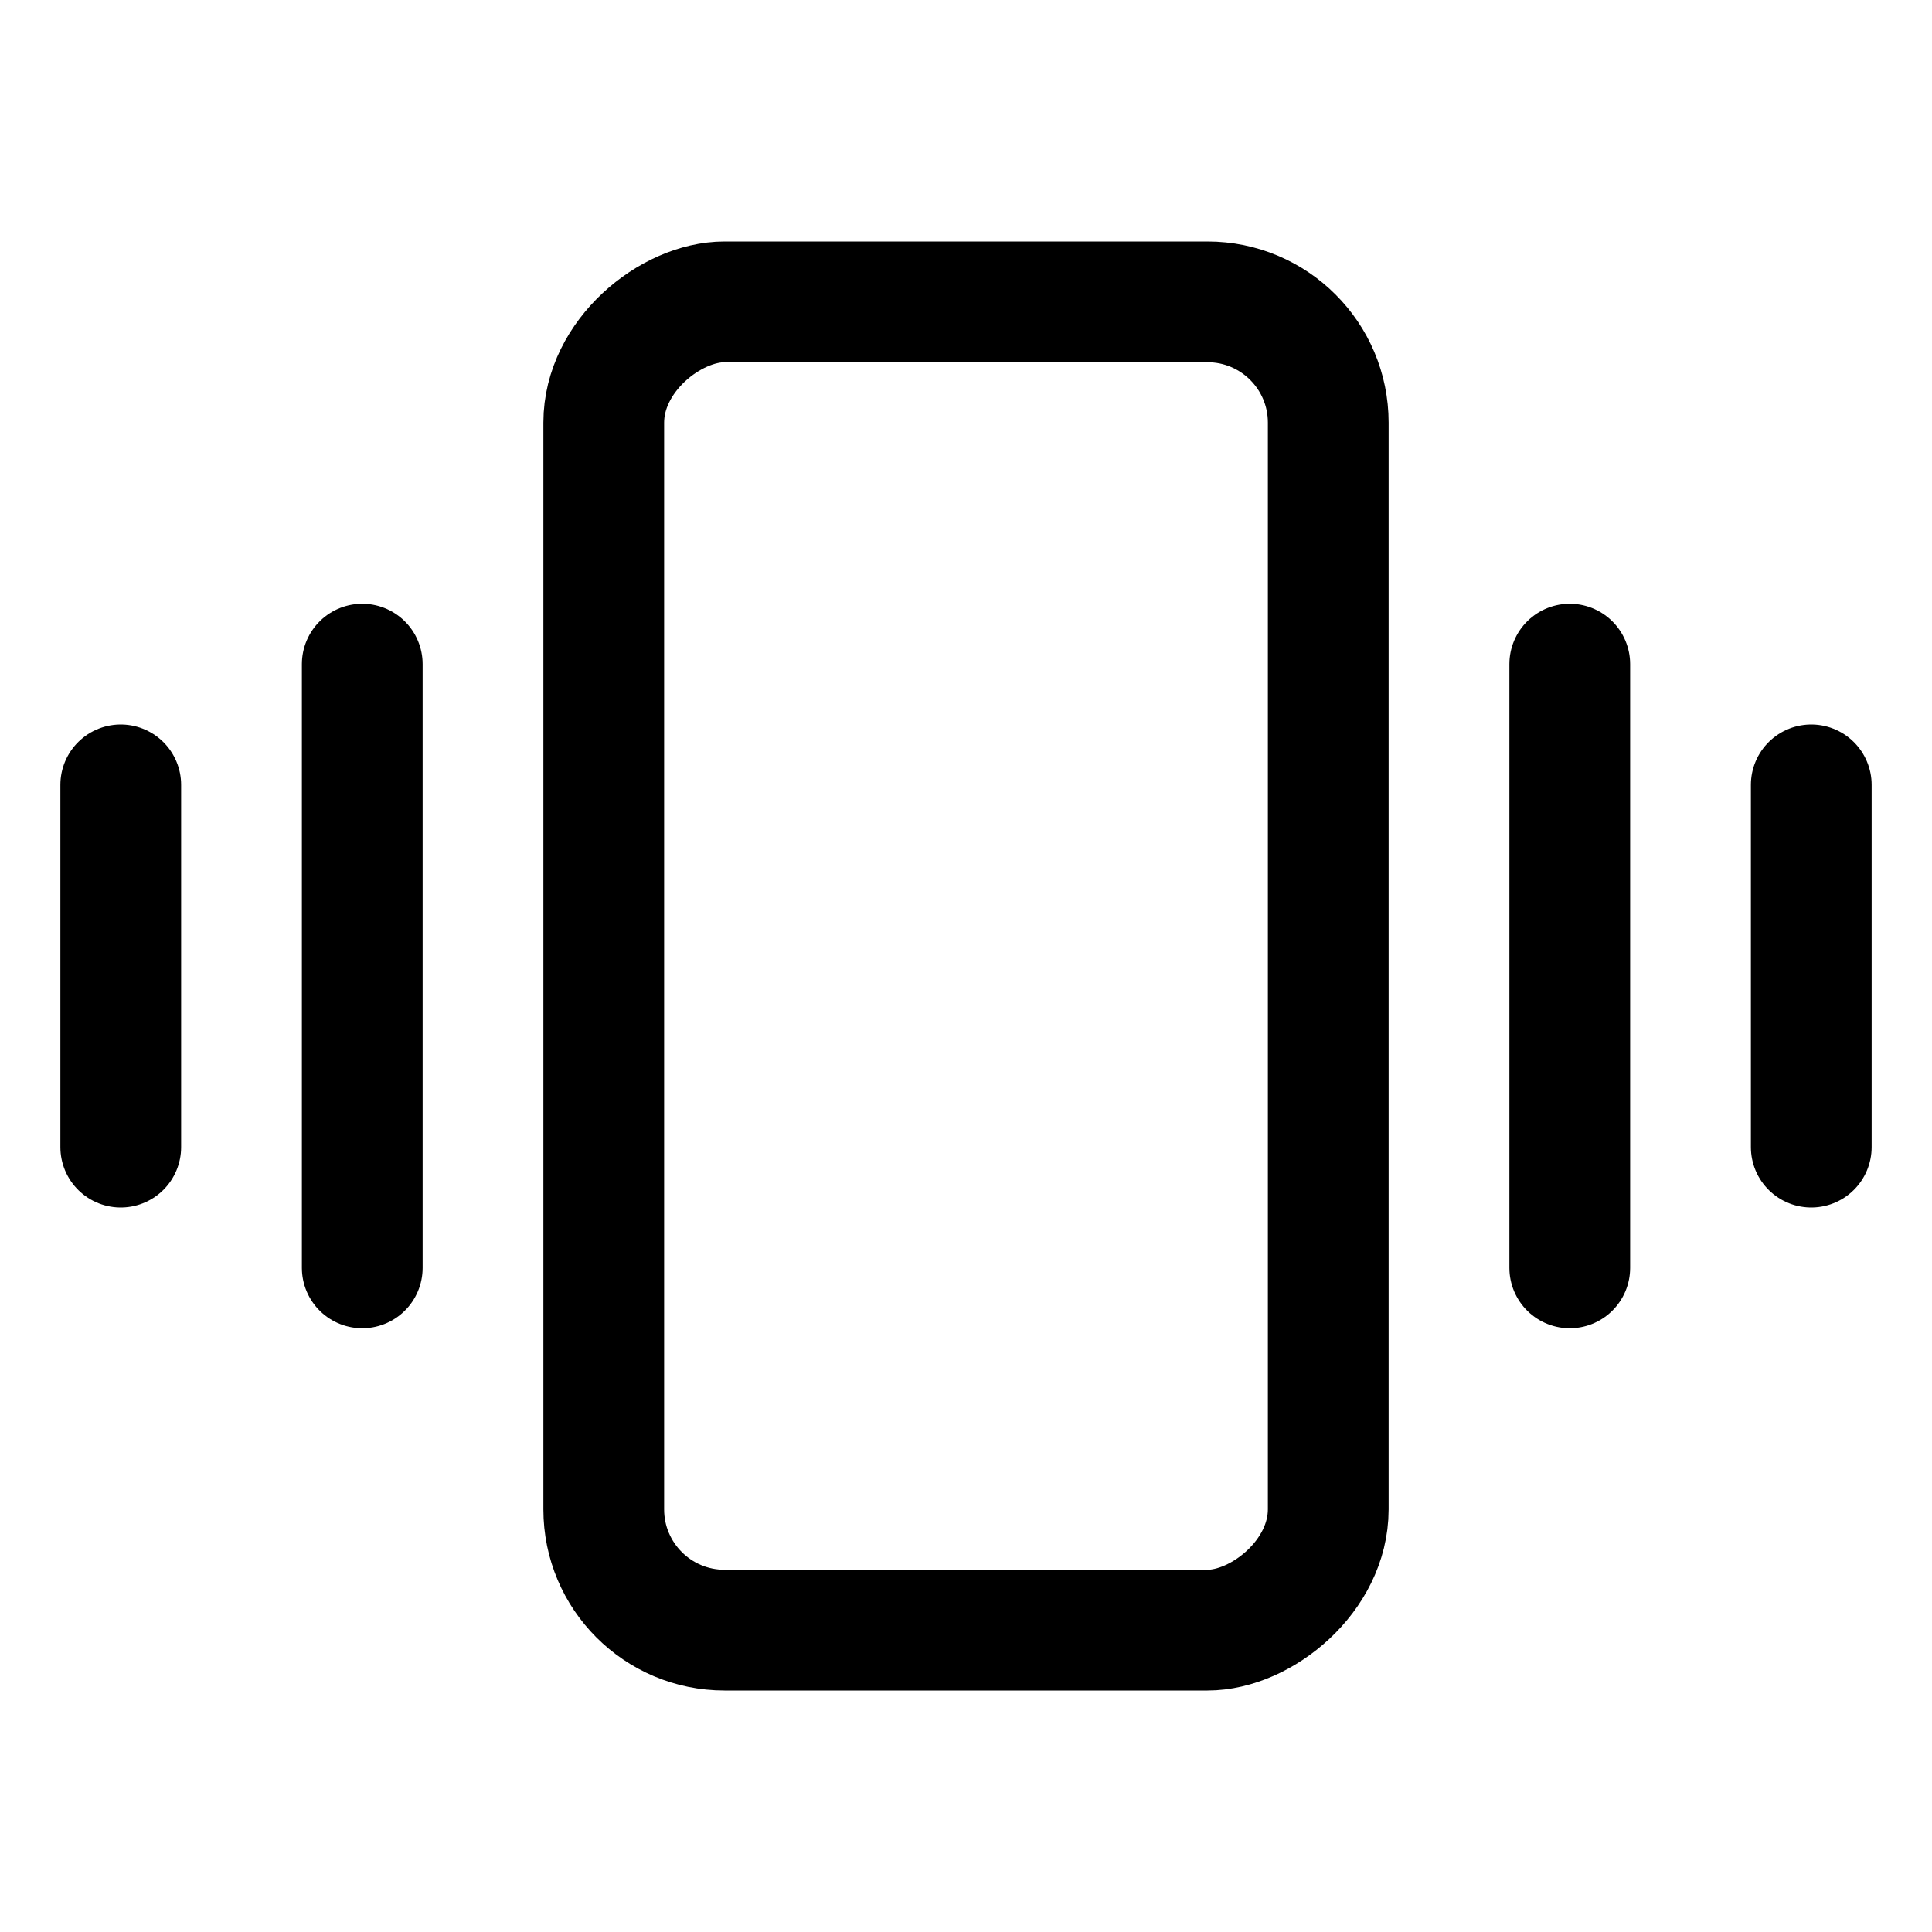 <svg id="Layer_1" data-name="Layer 1" xmlns="http://www.w3.org/2000/svg" viewBox="0 0 256 256">
  <rect x="40" y="80" width="176" height="96" rx="16" transform="translate(256) rotate(90)" stroke-width="16" stroke="#000" stroke-linecap="round" stroke-linejoin="round" fill="none"/>
  <line x1="208.002" y1="88" x2="208.002" y2="168" fill="none" stroke="#000" stroke-linecap="round" stroke-linejoin="round" stroke-width="16"/>
  <line x1="240.002" y1="104" x2="240.002" y2="152" fill="none" stroke="#000" stroke-linecap="round" stroke-linejoin="round" stroke-width="16"/>
  <line x1="48" y1="88" x2="48" y2="168" fill="none" stroke="#000" stroke-linecap="round" stroke-linejoin="round" stroke-width="16"/>
  <line x1="16" y1="104" x2="16" y2="152" fill="none" stroke="#000" stroke-linecap="round" stroke-linejoin="round" stroke-width="16"/>
</svg>
